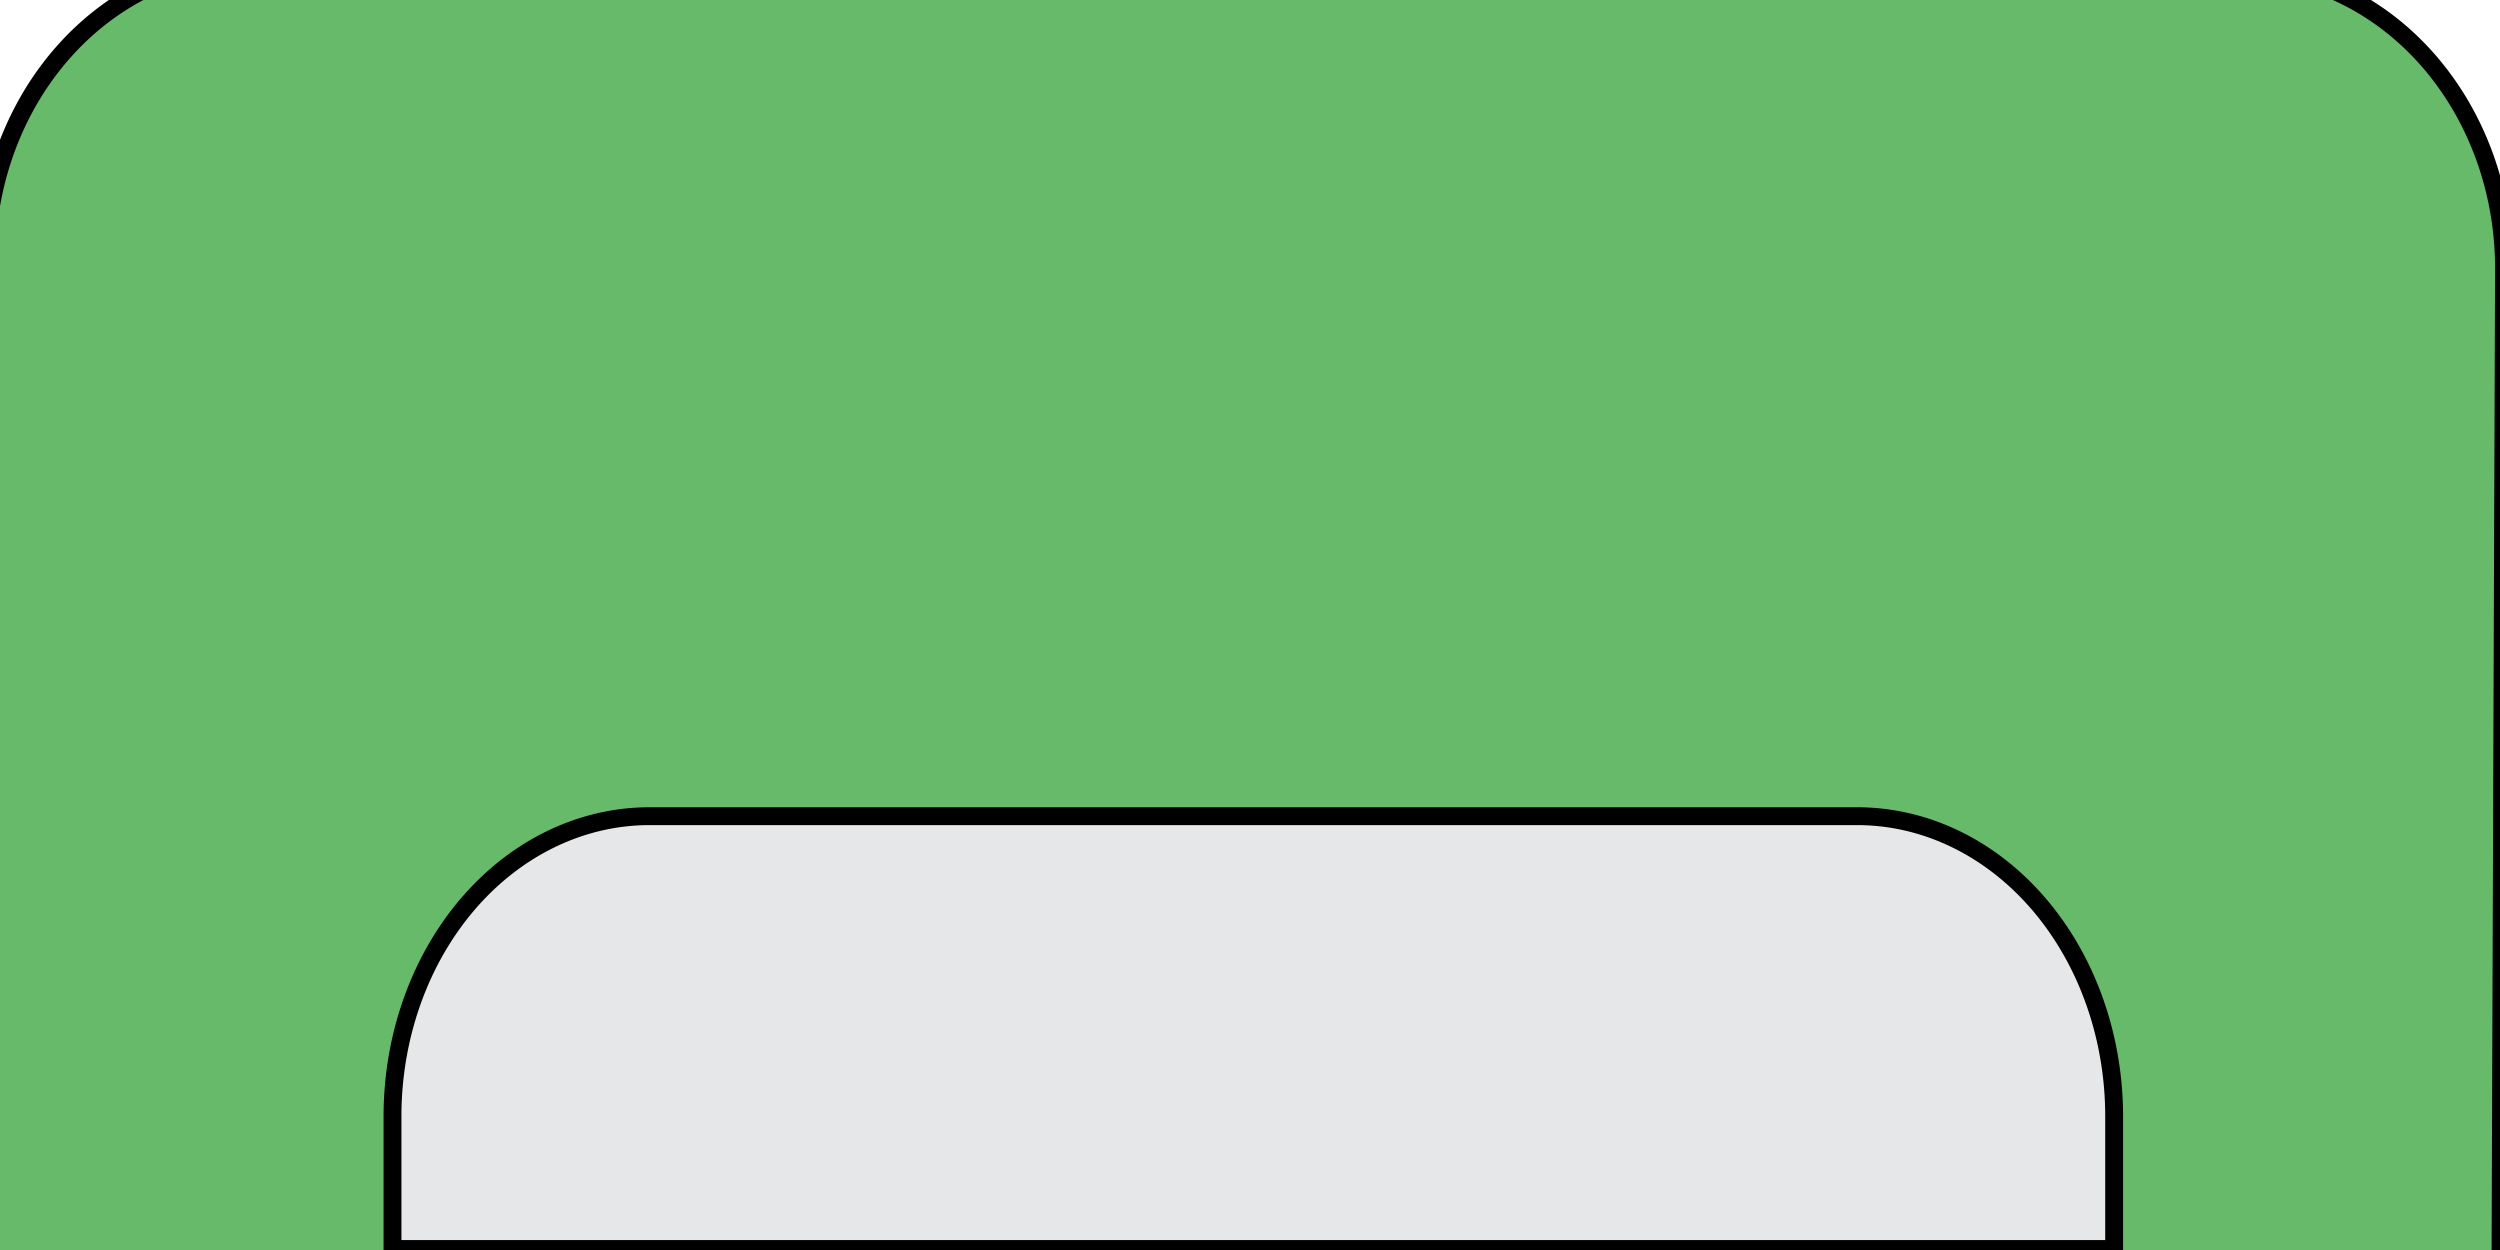 <svg width="140" height="70" xmlns="http://www.w3.org/2000/svg">
 <defs>
  <style>
    .cls-1 {
	fill: #e6e7e8;
    }
    .cls-4 {
    fill: #66ba6a;
    }
  </style>
 </defs>
 <g>
  <title>background</title>
  <rect fill="none" id="canvas_background" height="72" width="142" y="-1" x="-1"/>
 </g>
 <g>
  <title>Layer 1</title>
  <path stroke="null" transform="rotate(0.204 69.656,35.139) " id="svg_12" d="m14.113,-1.85l111.086,0a14.953,16.686 0 0 1 14.953,16.686l0,57.291a0,0 0 0 1 0,0l-140.992,0a0,0 0 0 1 0,0l0,-57.291a14.953,16.686 0 0 1 14.953,-16.686z" class="cls-4"/>
  <path stroke="null" id="svg_21" d="m36.372,45.706l67.625,0a14.395,16.807 0 0 1 14.395,16.807l0,7.429a0,0 0 0 1 0,0l-96.412,0a0,0 0 0 1 0,0l0,-7.439a14.395,16.807 0 0 1 14.393,-16.797z" class="cls-1"/>
 </g>
</svg>
